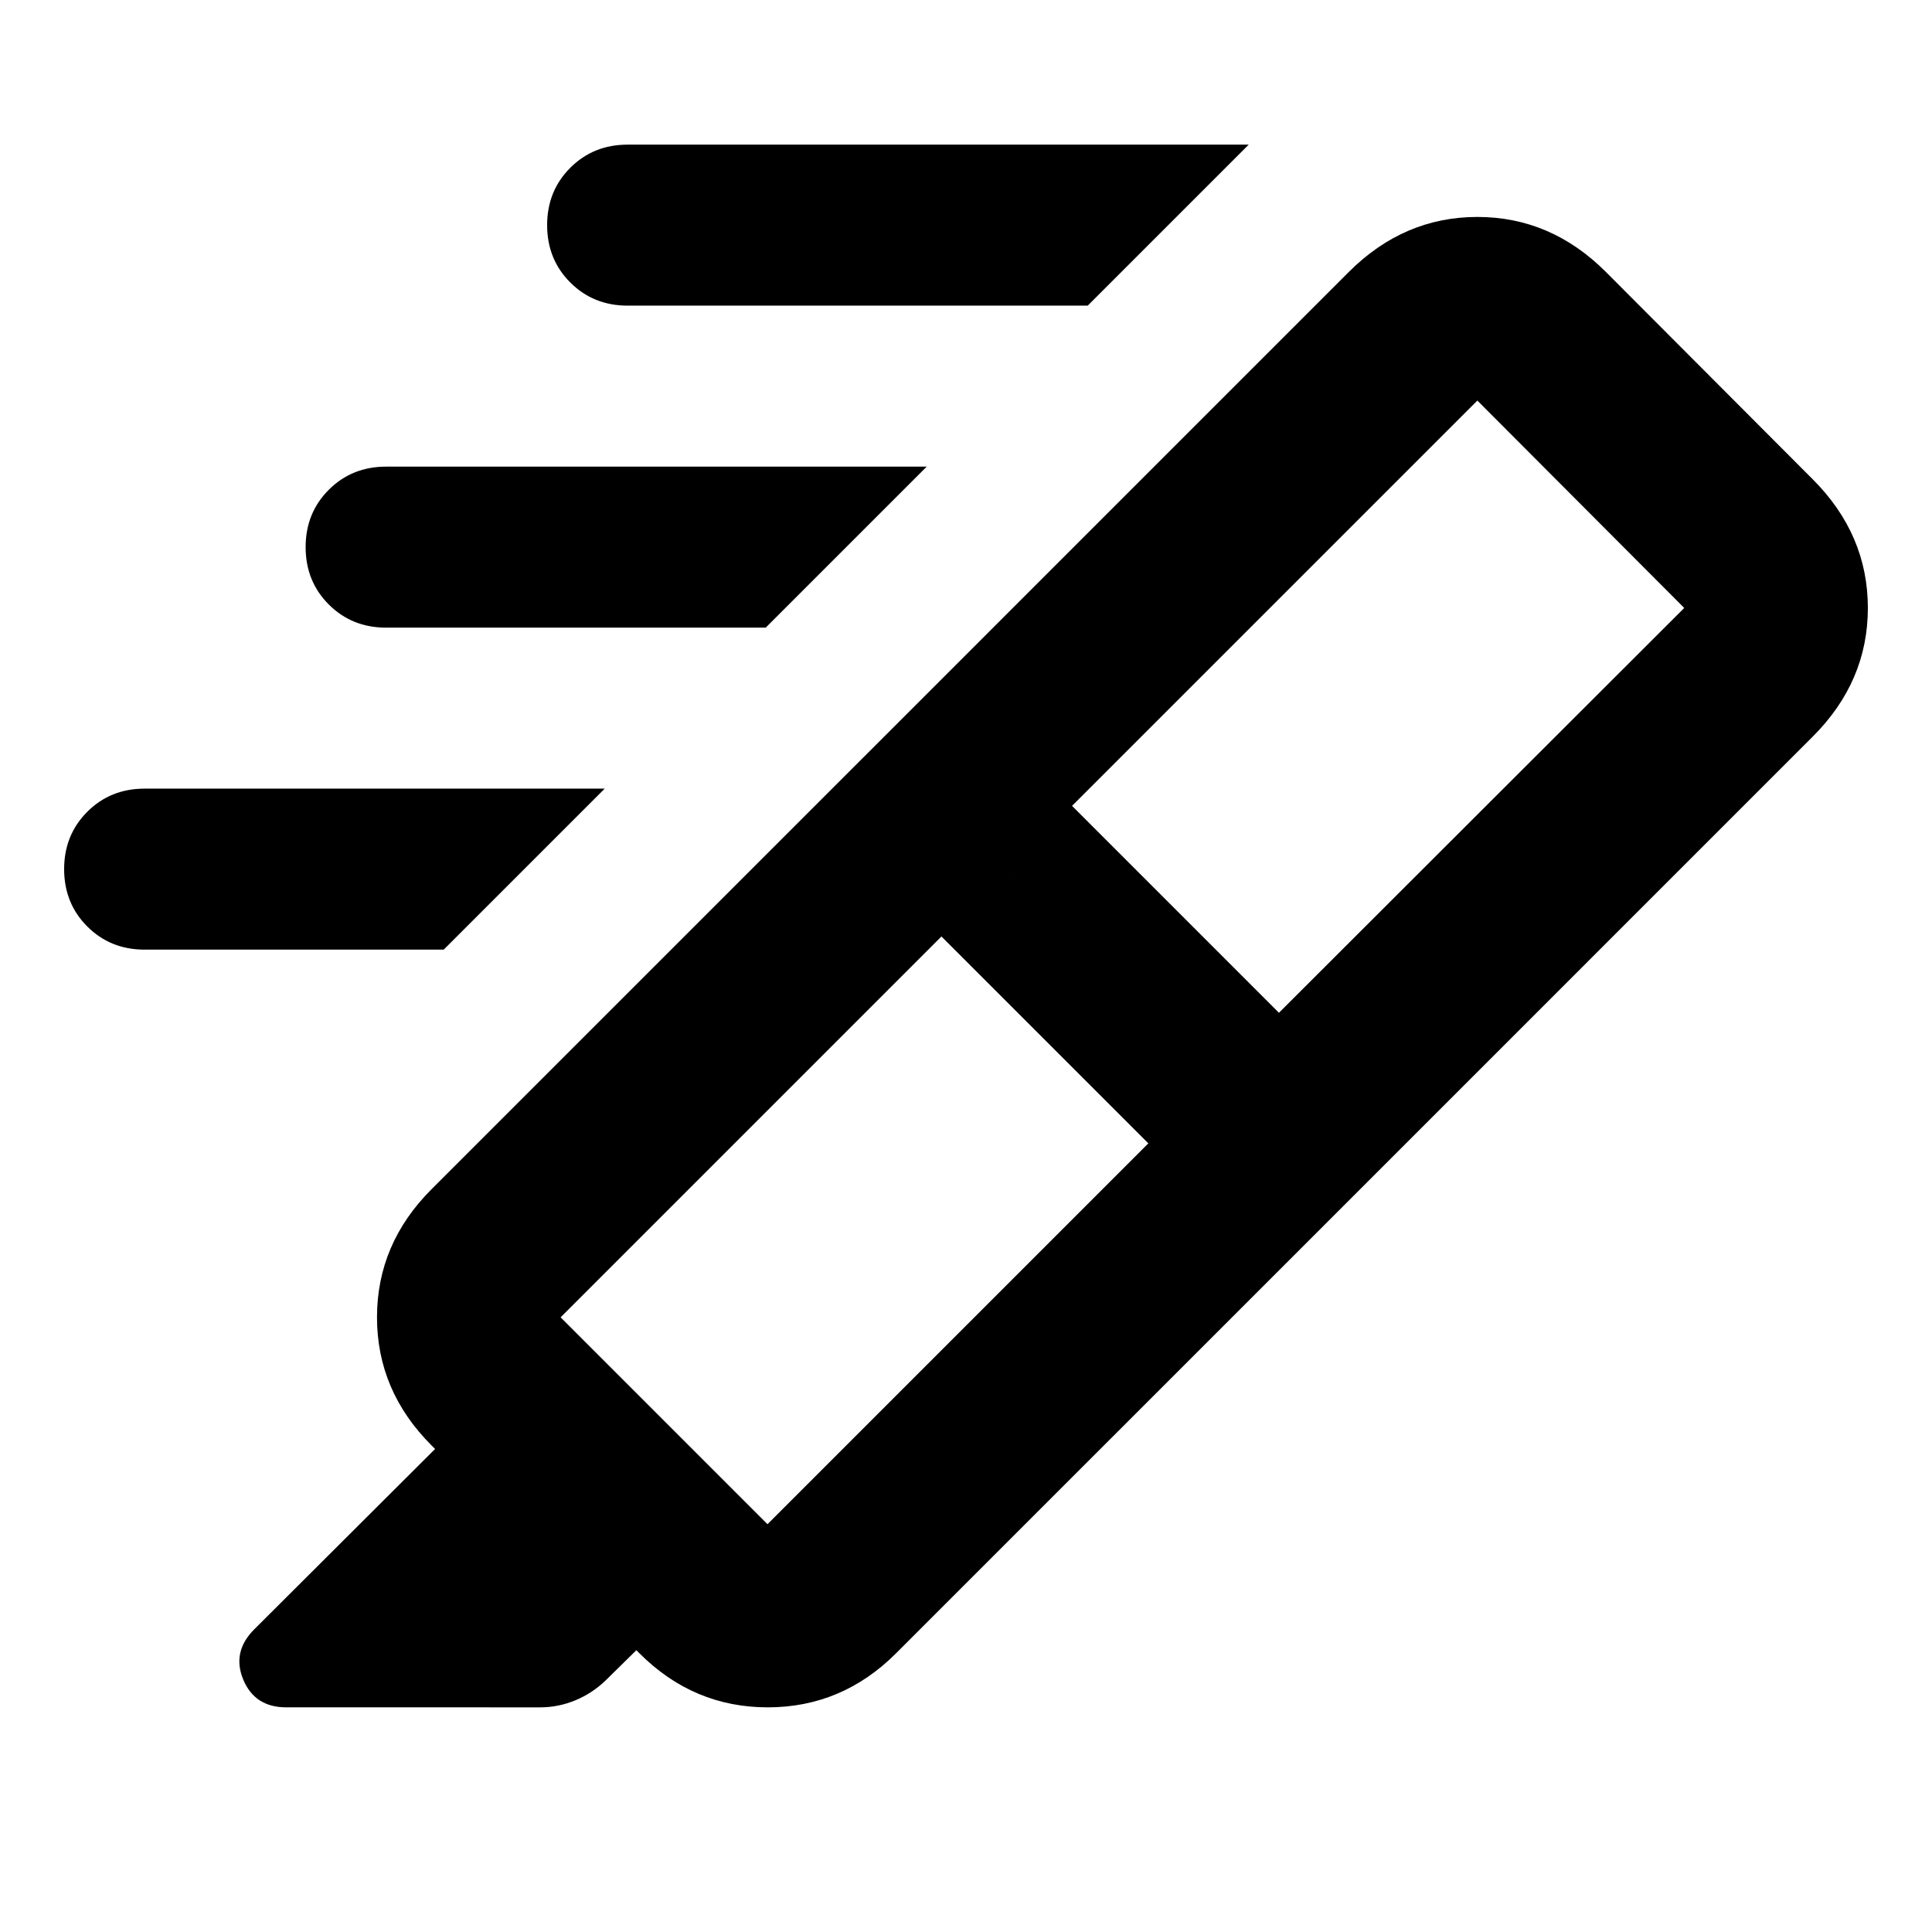 <svg xmlns="http://www.w3.org/2000/svg" height="24" viewBox="0 -960 960 960" width="24"><path d="M540.48-808.13H311.87q-17 0-28.5-11.5t-11.5-28.5q0-17 11.5-28.5t28.5-11.5h308.61l-80 80Zm-160 160H191.87q-17 0-28.5-11.5t-11.5-28.5q0-17 11.5-28.5t28.5-11.5h268.61l-80 80Zm-160 160H71.87q-17 0-28.5-11.5t-11.5-28.5q0-17 11.5-28.5t28.5-11.5h228.61l-80 80Zm350.13 96.26L467.8-494.67 278.57-305.43l102.8 102.8 189.24-189.24Zm-37.91-167.7 102.8 102.81 201.39-201.15-102.8-103.05L532.7-559.57Zm-95.96-31.82L667.57-360.8 445.26-138.5q-26.87 26.87-63.77 26.87-36.9 0-63.77-26.87l-1.52-1.52-15.2 14.95q-6.72 6.48-15.15 9.96-8.44 3.48-17.44 3.48H142.26q-15.67 0-21.39-13.79-5.72-13.8 5.48-24.99l89.85-89.61-1.77-1.76q-27.1-27.11-27.1-63.65 0-36.55 27.1-63.66l222.31-222.3Zm0 0L670.2-824.85q27.39-27.35 63.91-27.35 36.52 0 63.87 27.35l102.8 103.05q27.35 27.39 27.35 63.91 0 36.52-27.35 63.87L667.57-360.8 436.74-591.39Z"/></svg>